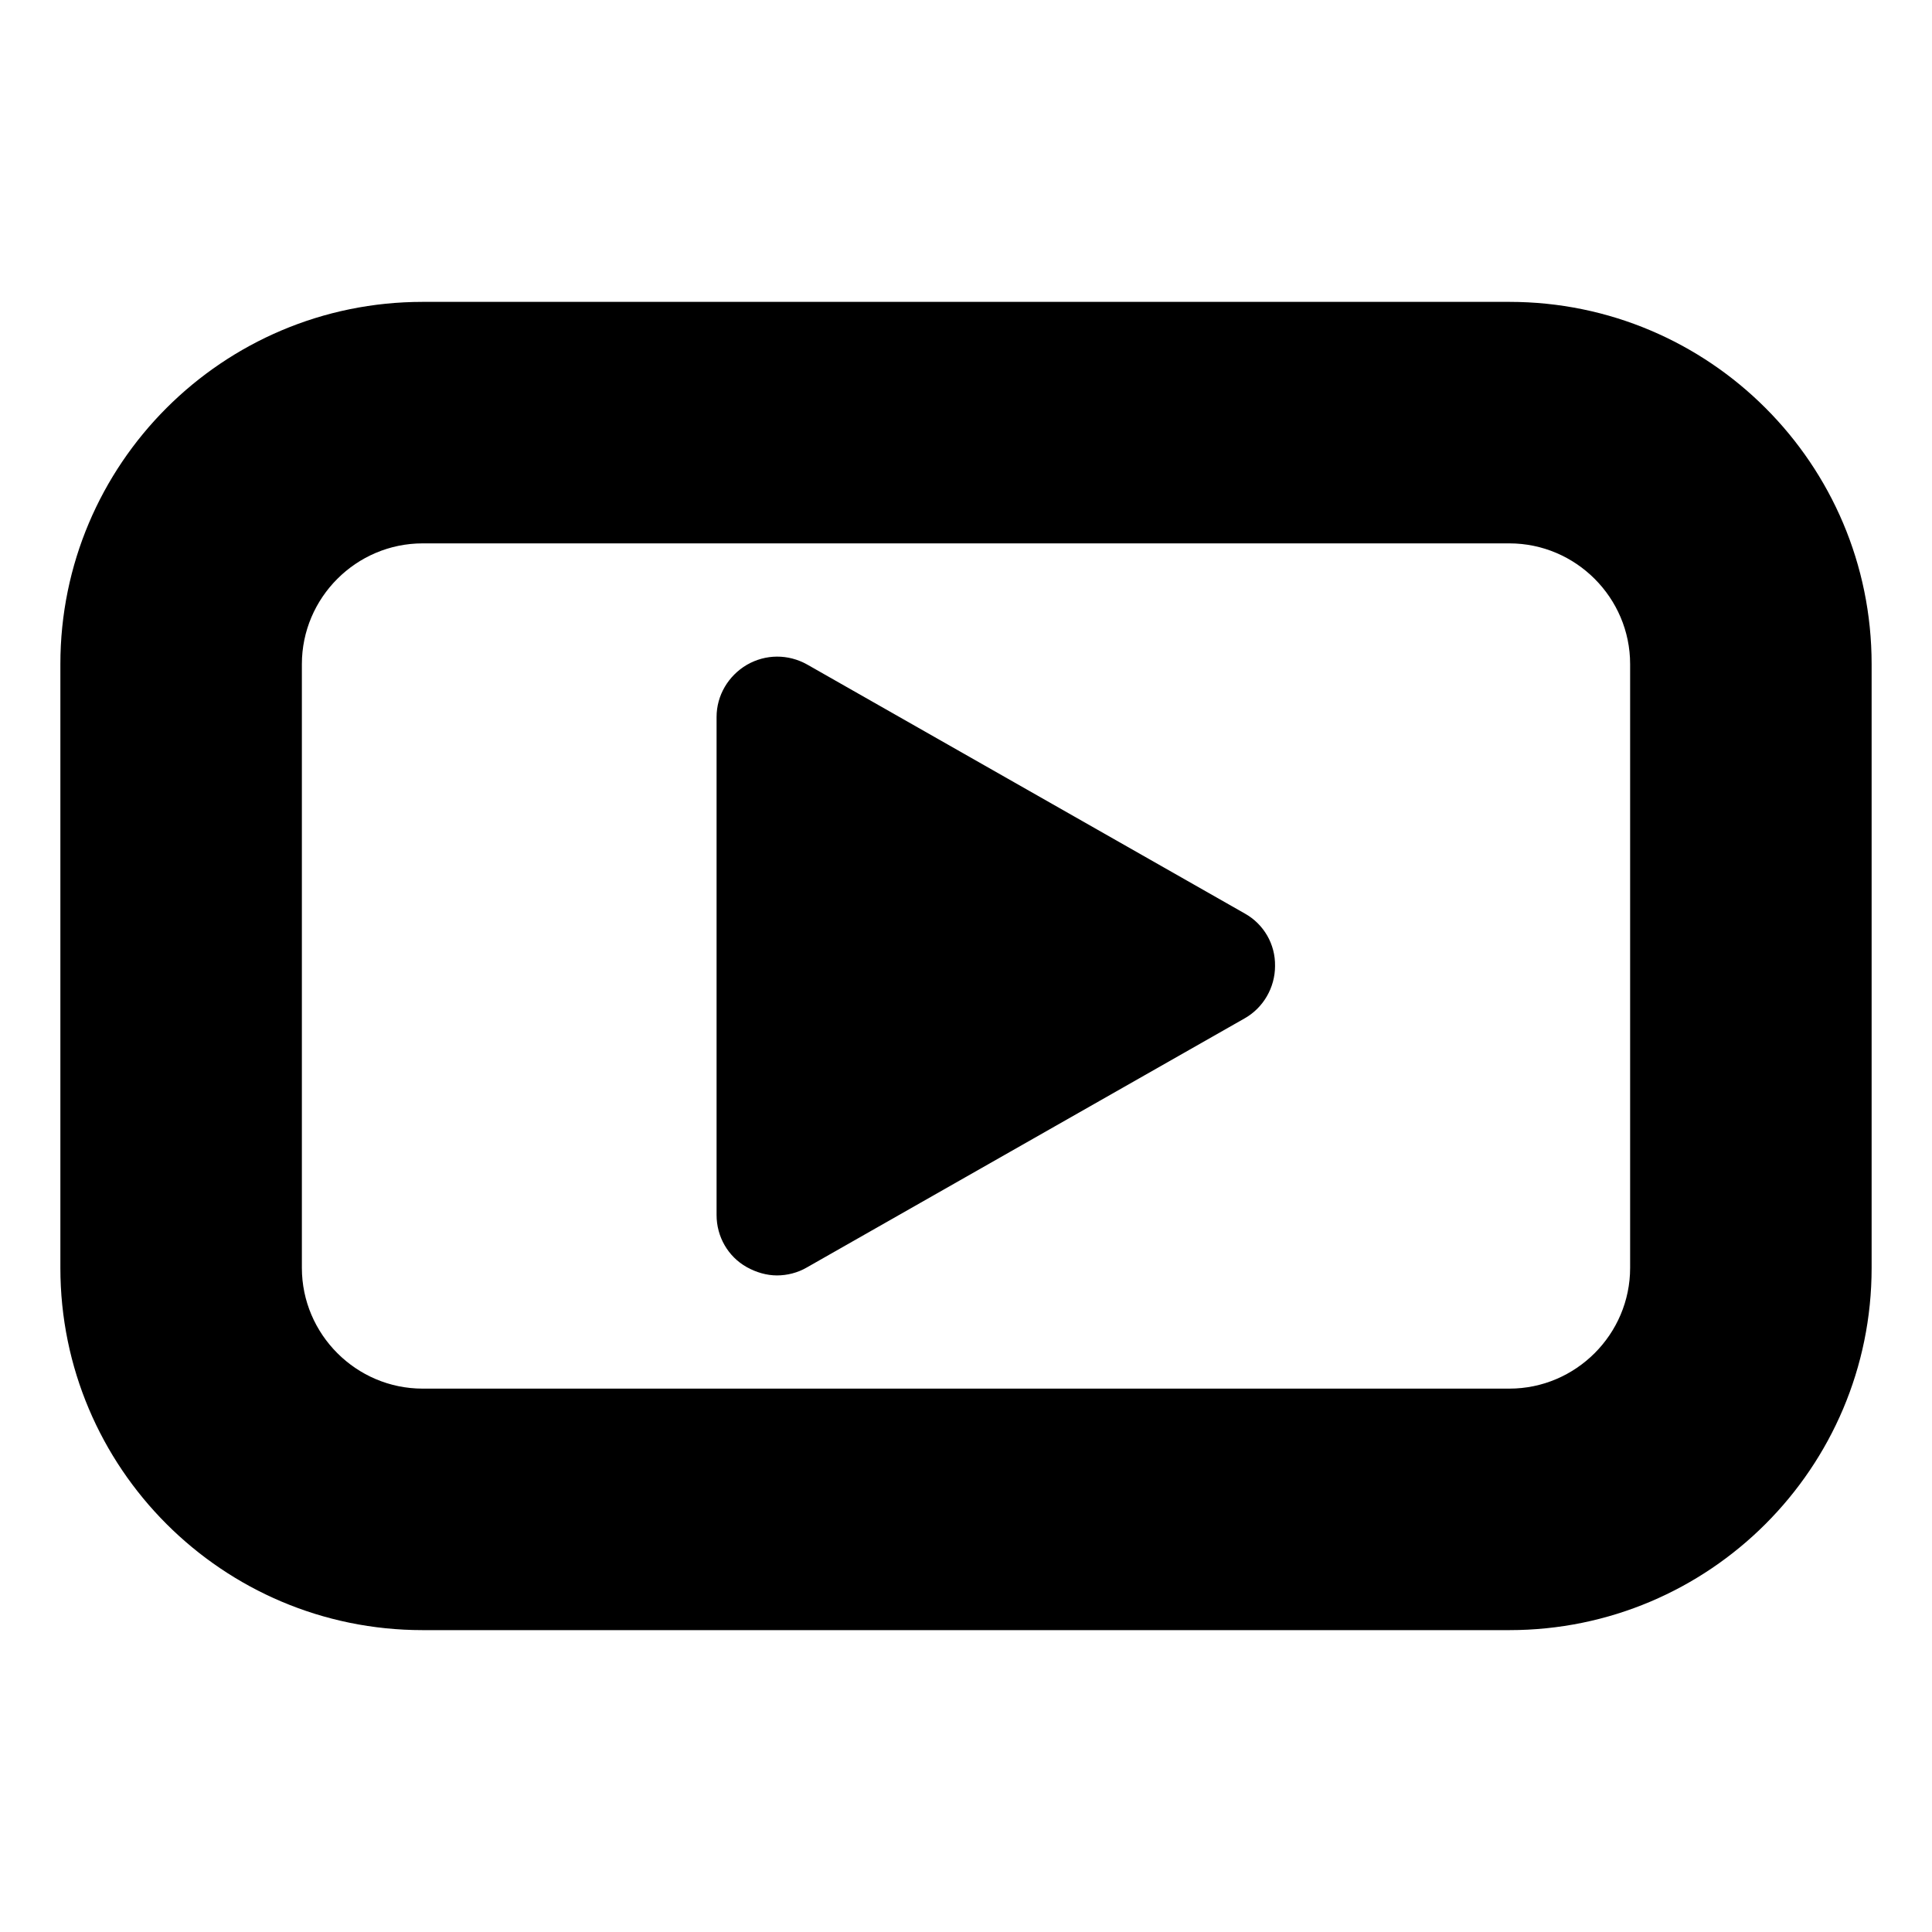 <?xml version="1.0" encoding="utf-8"?>
<!-- Generator: Adobe Illustrator 21.0.2, SVG Export Plug-In . SVG Version: 6.00 Build 0)  -->
<svg version="1.1" id="Livello_1" xmlns="http://www.w3.org/2000/svg" xmlns:xlink="http://www.w3.org/1999/xlink" x="0px" y="0px"
	 viewBox="0 0 512 512" style="enable-background:new 0 0 512 512;" xml:space="preserve">
<g>
	<g>
		<path d="M400,80H112c-53,0-96,43-96,96v160c0,53,43,96,96,96h288c53,0,96-43,96-96V176C496,123,453,80,400,80z M432,336
			c0,17.6-14.4,32-32,32H112c-17.6,0-32-14.4-32-32V176c0-17.6,14.4-32,32-32h288c17.6,0,32,14.4,32,32V336z"/>
	</g>
	<g>
		<path d="M329.9,242.1l-116-66c-5-2.8-11-2.8-16,0.1c-4.9,2.9-8,8.1-8,13.8v132c0,5.7,3,11,8,13.8c2.5,1.4,5.3,2.2,8,2.2
			c2.7,0,5.5-0.7,7.9-2.1l116-66c5-2.8,8.1-8.2,8.1-13.9C338,250.2,334.9,244.9,329.9,242.1z"/>
	</g>
</g>
</svg>
